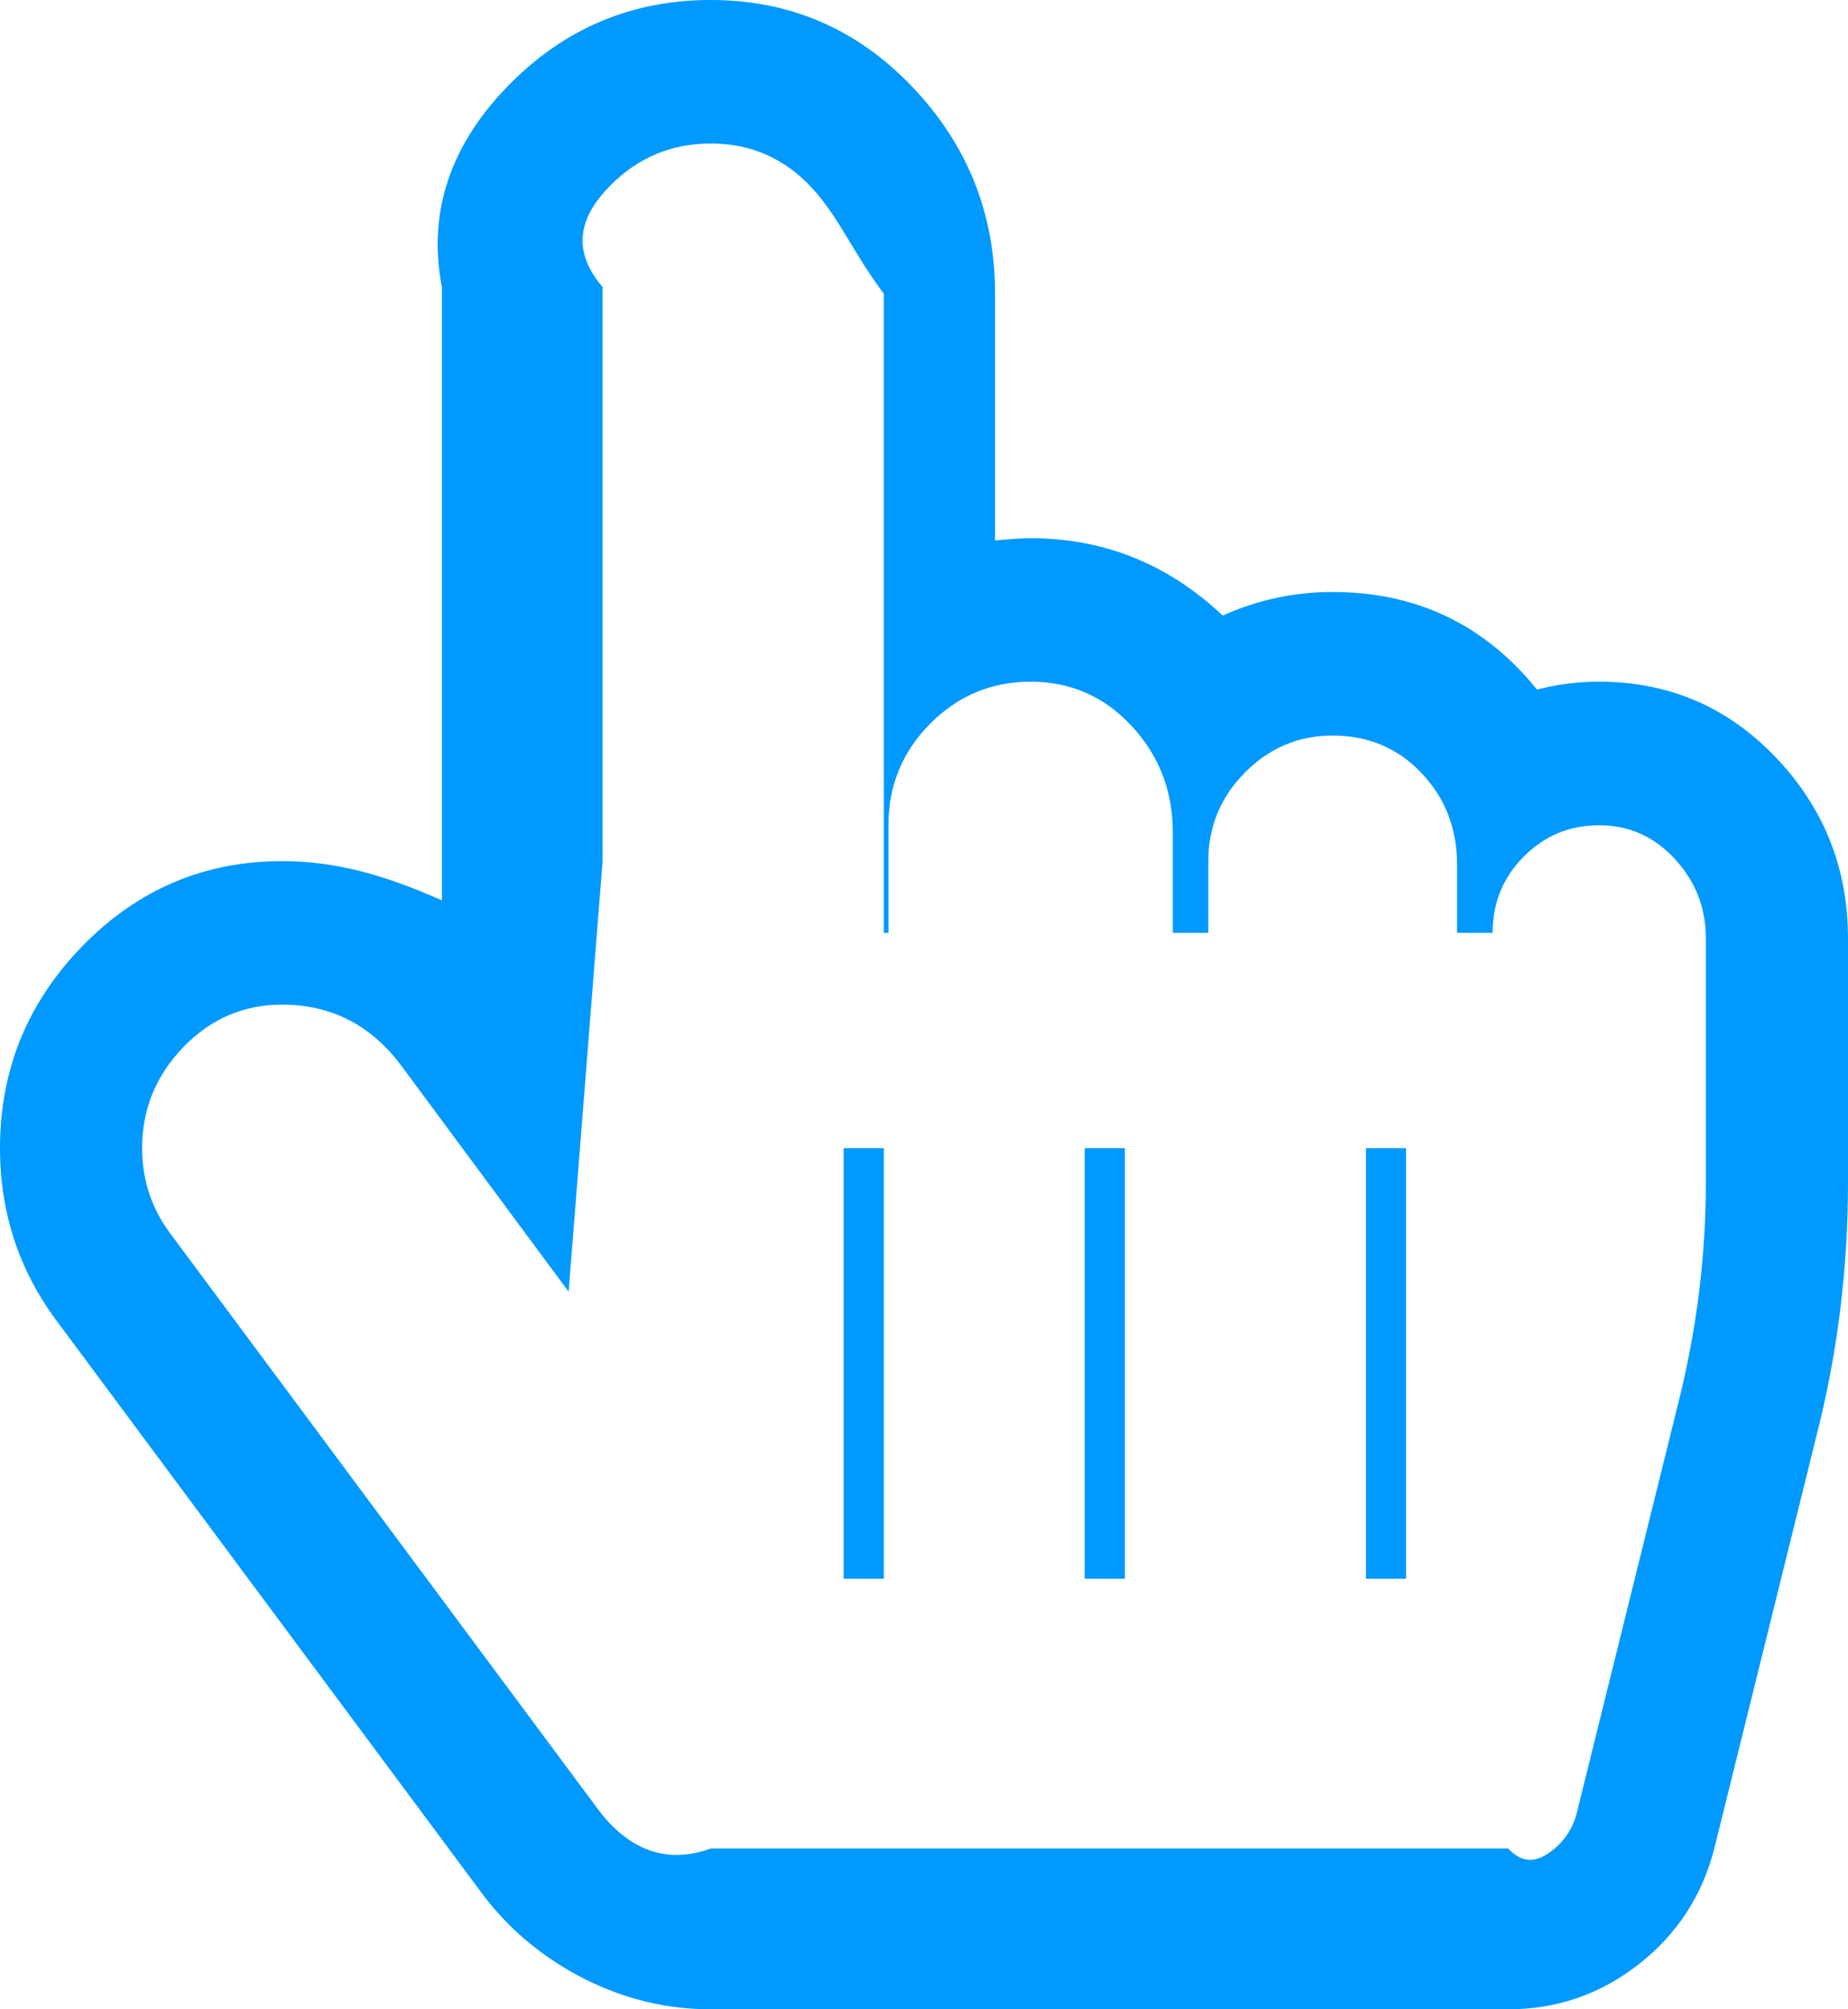 ﻿<?xml version="1.0" encoding="utf-8"?>
<svg version="1.1" xmlns:xlink="http://www.w3.org/1999/xlink" width="46px" height="50px" xmlns="http://www.w3.org/2000/svg">
  <g transform="matrix(1 0 0 1 -535 -332 )">
    <path d="M 20.208 4.674  C 19.526 3.939  18.688 3.571  17.692 3.571  C 16.716 3.571  15.882 3.92  15.191 4.618  C 14.499 5.315  14.154 6.157  15 7.143  L 15 21.429  L 14.154 32.143  L 9.98 26.507  C 9.224 25.502  8.238 25  7.022 25  C 6.063 25  5.243 25.353  4.561 26.06  C 3.879 26.767  3.538 27.604  3.538 28.571  C 3.538 29.371  3.778 30.087  4.257 30.72  L 14.873 45.006  C 15.573 45.954  16.513 46.429  17.692 46  L 37.541 46  C 37.946 46.429  38.31 46.303  38.633 46.052  C 38.955 45.801  39.163 45.48  39.255 45.089  L 41.798 34.821  C 42.24 33.036  42.462 31.231  42.462 29.408  L 42.462 23.354  C 42.462 22.591  42.204 21.931  41.688 21.373  C 41.171 20.815  40.545 20.536  39.808 20.536  C 39.071 20.536  38.444 20.796  37.928 21.317  C 37.412 21.838  37.154 22.47  37.154 23.214  L 36.269 23.214  L 36.269 21.512  C 36.269 20.619  35.974 19.861  35.385 19.238  C 34.795 18.615  34.058 18.304  33.173 18.304  C 32.325 18.304  31.597 18.61  30.989 19.224  C 30.381 19.838  30.077 20.573  30.077 21.429  L 30.077 23.214  L 29.192 23.214  L 29.192 20.703  C 29.192 19.68  28.851 18.801  28.169 18.066  C 27.488 17.332  26.649 16.964  25.654 16.964  C 24.677 16.964  23.843 17.313  23.152 18.011  C 22.461 18.708  22.115 19.55  22.115 20.536  L 22.115 23.214  L 22 23.214  L 22 7.31  C 21.231 6.287  20.89 5.408  20.208 4.674  Z M 12.689 2.093  C 14.071 0.698  15.739 0  17.692 0  C 19.664 0  21.337 0.721  22.71 2.162  C 24.083 3.604  24.769 5.32  24.769 7.31  L 24.769 13.449  C 25.175 13.411  25.47 13.393  25.654 13.393  C 27.478 13.393  29.073 14.035  30.436 15.318  C 31.302 14.927  32.215 14.732  33.173 14.732  C 35.256 14.732  36.951 15.541  38.26 17.16  C 38.757 17.029  39.273 16.964  39.808 16.964  C 41.54 16.964  43.005 17.592  44.203 18.848  C 45.401 20.103  46 21.605  46 23.354  L 46 29.408  C 46 31.566  45.742 33.659  45.226 35.686  L 42.683 45.954  C 42.388 47.145  41.761 48.117  40.803 48.87  C 39.845 49.623  38.757 50  37.541 50  L 17.692 50  C 16.587 50  15.531 49.744  14.527 49.233  C 13.523 48.721  12.689 48.028  12.025 47.154  L 1.41 32.868  C 0.47 31.603  0 30.171  0 28.571  C 0 26.618  0.686 24.94  2.059 23.535  C 3.432 22.131  5.087 21.429  7.022 21.429  C 8.33 21.429  9.528 21.754  11 22.405  L 11 7.143  C 10.615 5.171  11.306 3.488  12.689 2.093  Z M 21 39.286  L 22 39.286  L 22 28.571  L 21 28.571  L 21 39.286  Z M 27 39.286  L 28 39.286  L 28 28.571  L 27 28.571  L 27 39.286  Z M 34 39.286  L 35 39.286  L 35 28.571  L 34 28.571  L 34 39.286  Z " fill-rule="nonzero" fill="#0099ff" stroke="none" transform="matrix(1 0 0 1 535 332 )" />
  </g>
</svg>
